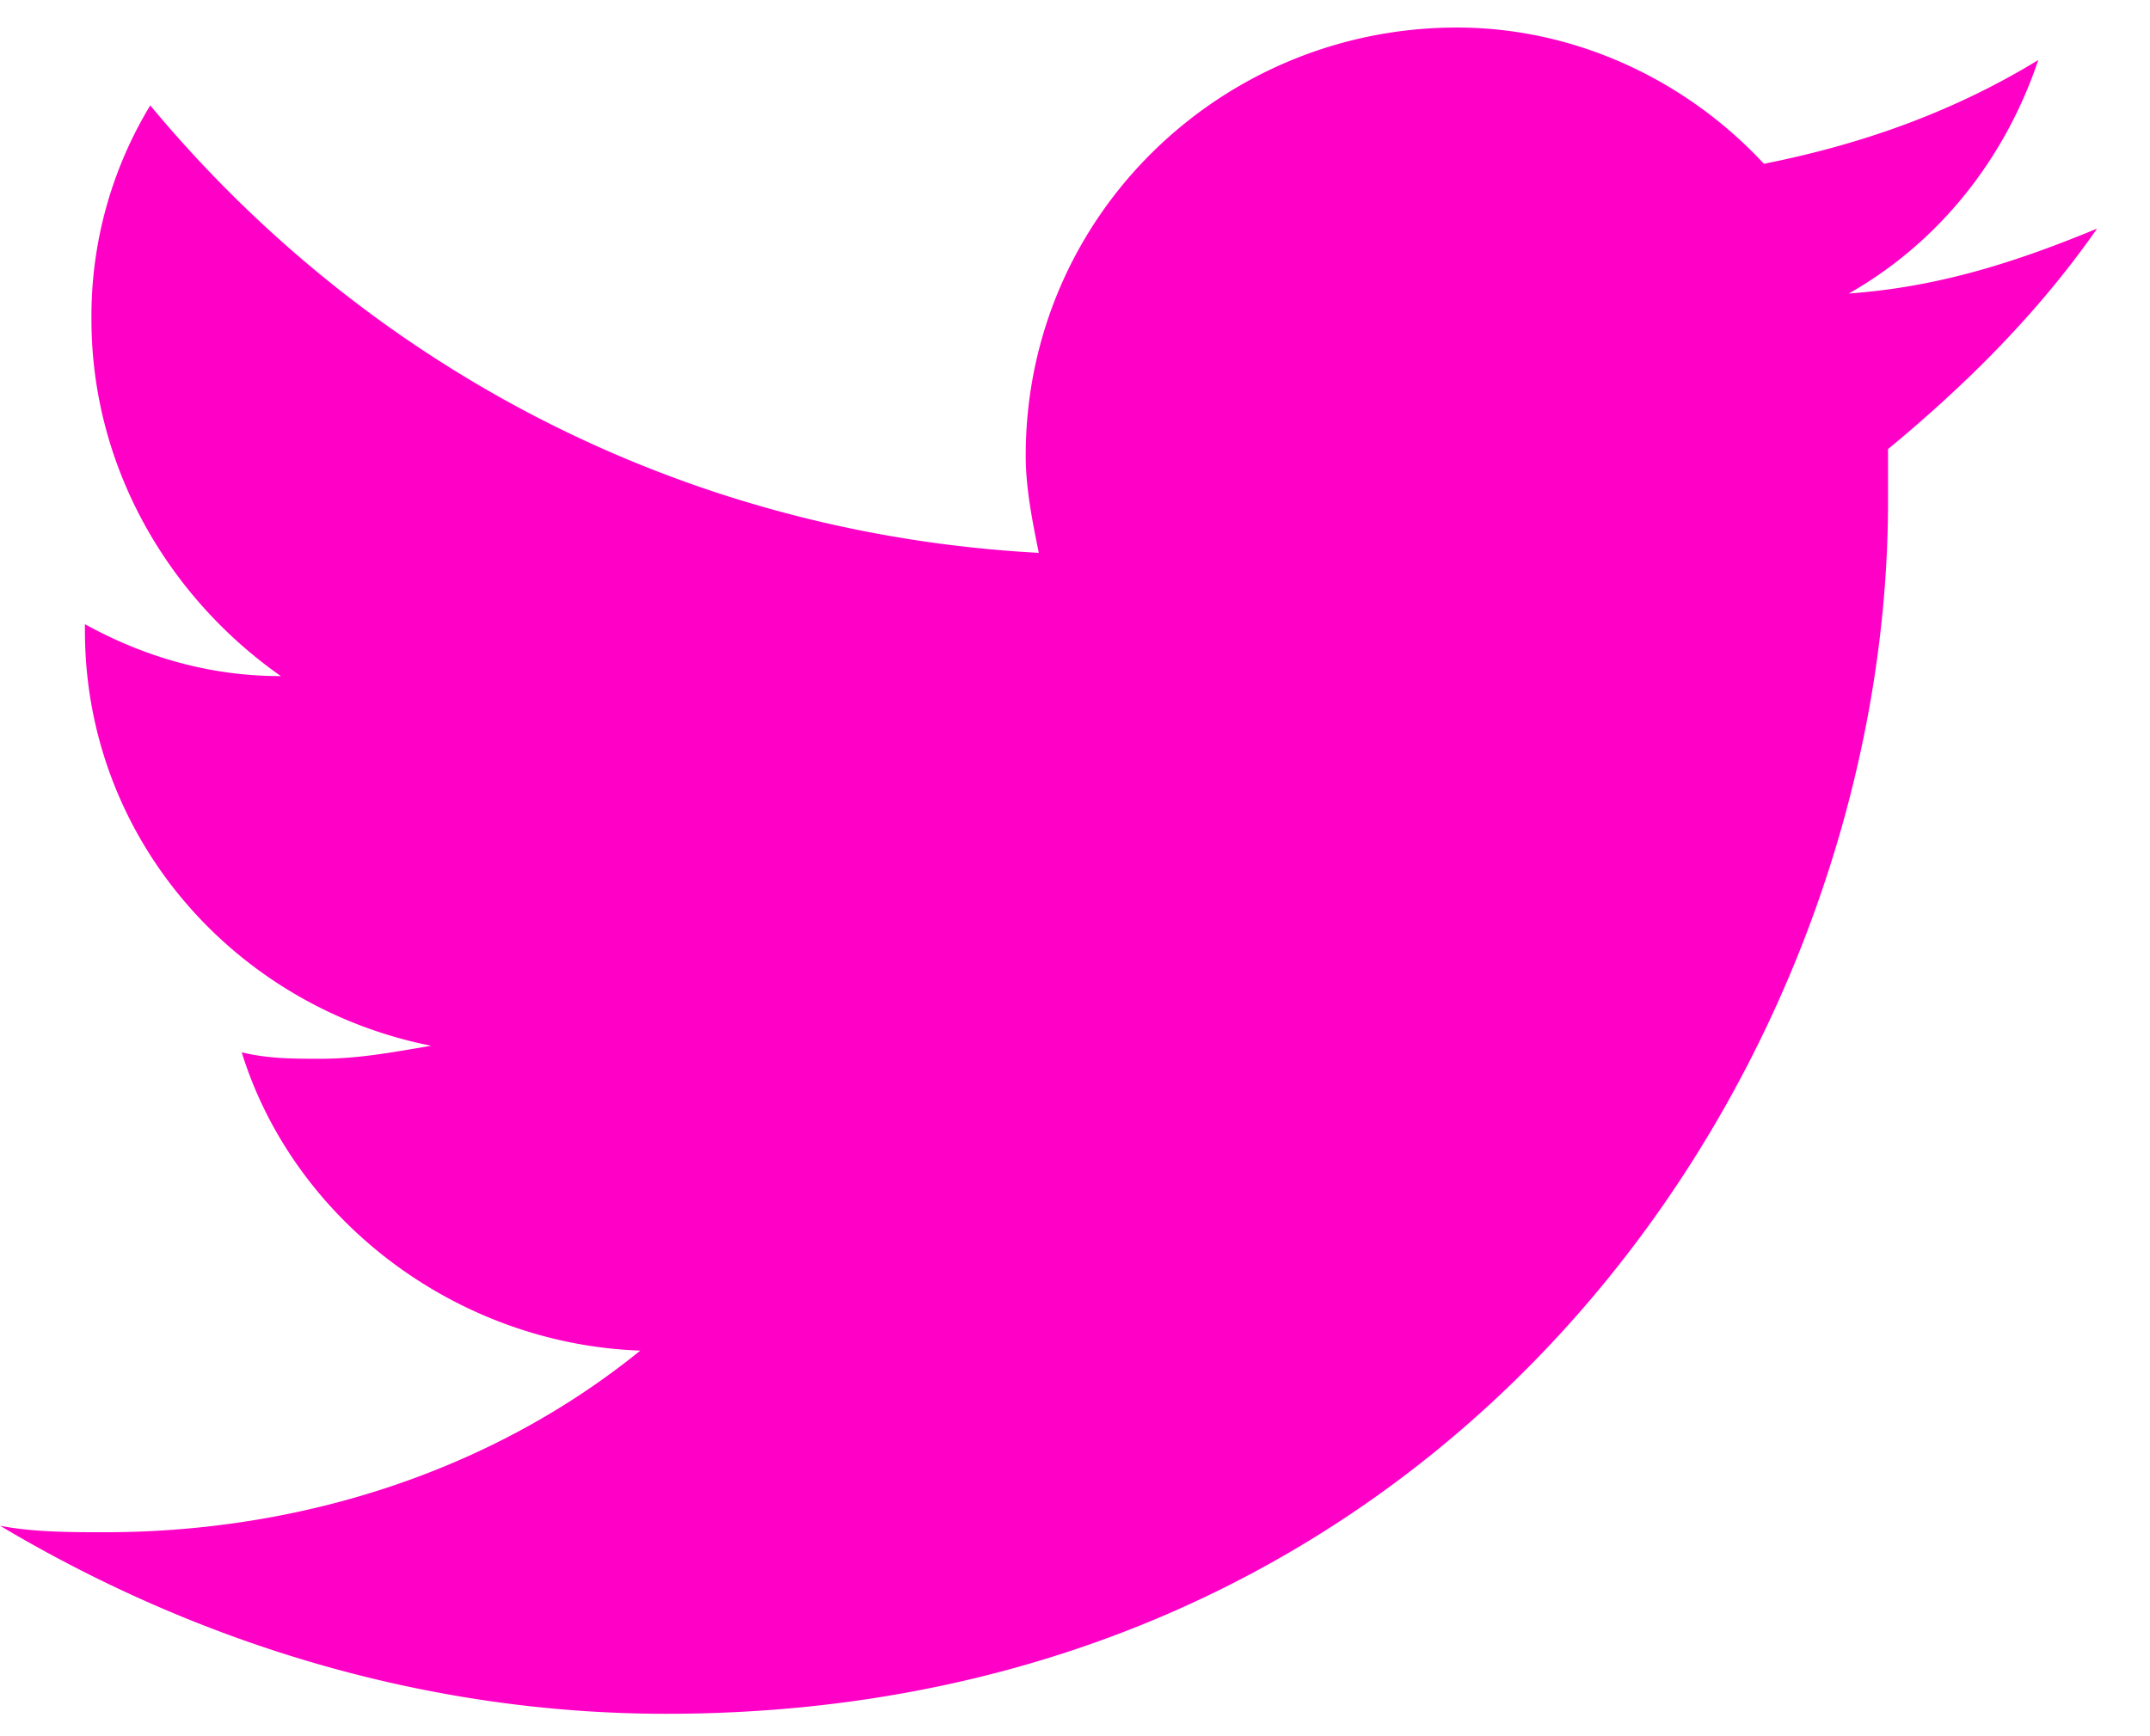 <svg xmlns="http://www.w3.org/2000/svg" width="26" height="21" fill="none"><path fill="#FF00C7" d="M25.36 2.765c-.948.392-1.896.706-3.002.785 1.106-.628 1.896-1.648 2.291-2.824-1.027.627-2.133 1.02-3.318 1.255C20.383.96 19.04.333 17.618.333c-2.844 0-5.214 2.275-5.214 5.178 0 .392.079.784.158 1.176-4.346-.235-8.138-2.275-10.745-5.412a4.91 4.91 0 0 0-.711 2.588c0 1.805.948 3.373 2.291 4.315-.869 0-1.659-.236-2.37-.628v.079c0 2.51 1.817 4.55 4.187 5.02-.474.079-.869.157-1.343.157-.316 0-.632 0-.948-.078.632 2.04 2.607 3.53 4.82 3.608-1.739 1.412-4.03 2.197-6.479 2.197-.395 0-.869 0-1.264-.079 2.37 1.412 5.135 2.275 8.058 2.275 9.56 0 14.774-7.845 14.774-14.67v-.627c.948-.784 1.817-1.647 2.528-2.667Z"/></svg>
